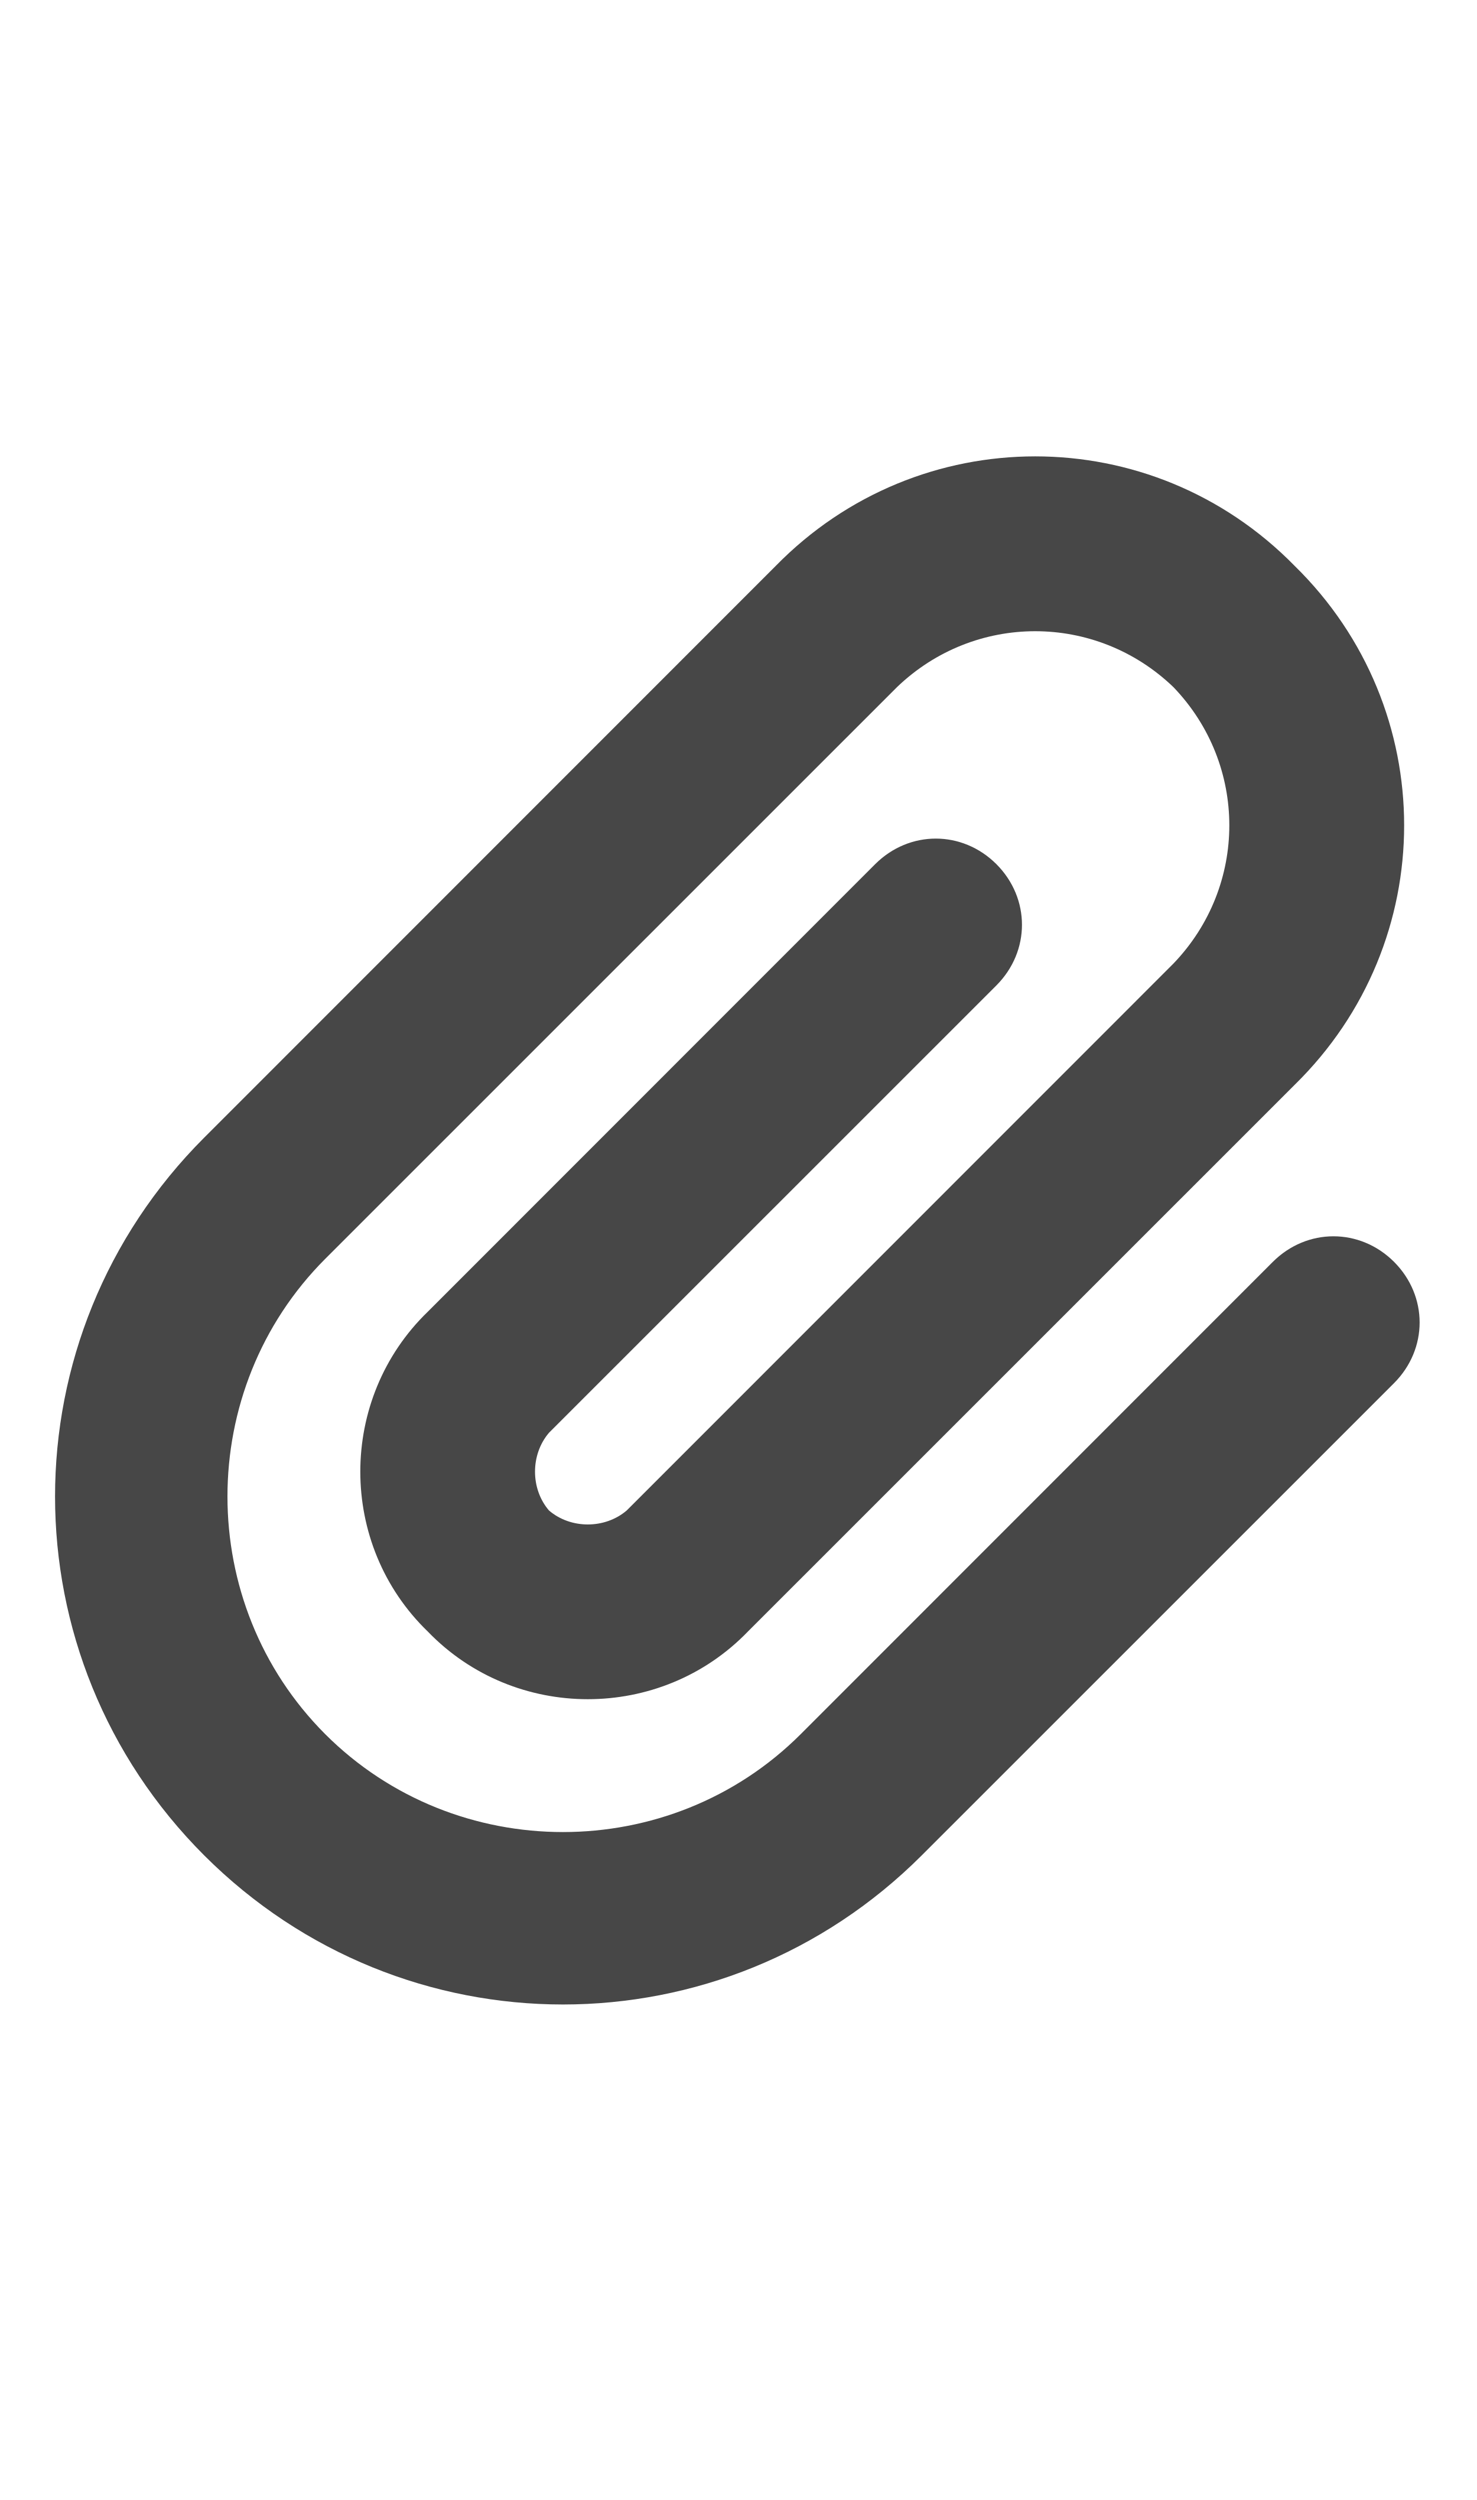 <svg width="13" height="22" viewBox="0 0 13 22" fill="none" xmlns="http://www.w3.org/2000/svg">
<g id="label-paired / sm / paperclip-sm / fill" clip-path="url(#clip0_2981_768)">
<path id="icon" d="M10.328 6.047C9.645 5.391 8.578 5.391 7.895 6.047L2.863 11.078C1.715 12.227 1.715 14.113 2.863 15.262C4.012 16.41 5.898 16.41 7.047 15.262L11.203 11.105C11.504 10.805 11.969 10.805 12.27 11.105C12.57 11.406 12.57 11.871 12.27 12.172L8.113 16.328C6.363 18.078 3.547 18.078 1.797 16.328C0.047 14.578 0.047 11.762 1.797 10.012L6.828 4.98C8.086 3.695 10.137 3.695 11.395 4.98C12.68 6.238 12.68 8.289 11.395 9.547L6.582 14.359C5.816 15.152 4.531 15.152 3.766 14.359C2.973 13.594 2.973 12.309 3.766 11.543L7.703 7.605C8.004 7.305 8.469 7.305 8.77 7.605C9.07 7.906 9.07 8.371 8.77 8.672L4.832 12.609C4.668 12.801 4.668 13.102 4.832 13.293C5.023 13.457 5.324 13.457 5.516 13.293L10.328 8.48C10.984 7.797 10.984 6.73 10.328 6.047Z" fill="black" fill-opacity="0.72"/>
</g>
<defs>
<clipPath id="clip0_2981_768">
<rect width="13" height="22" fill="white"/>
</clipPath>
</defs>
</svg>
